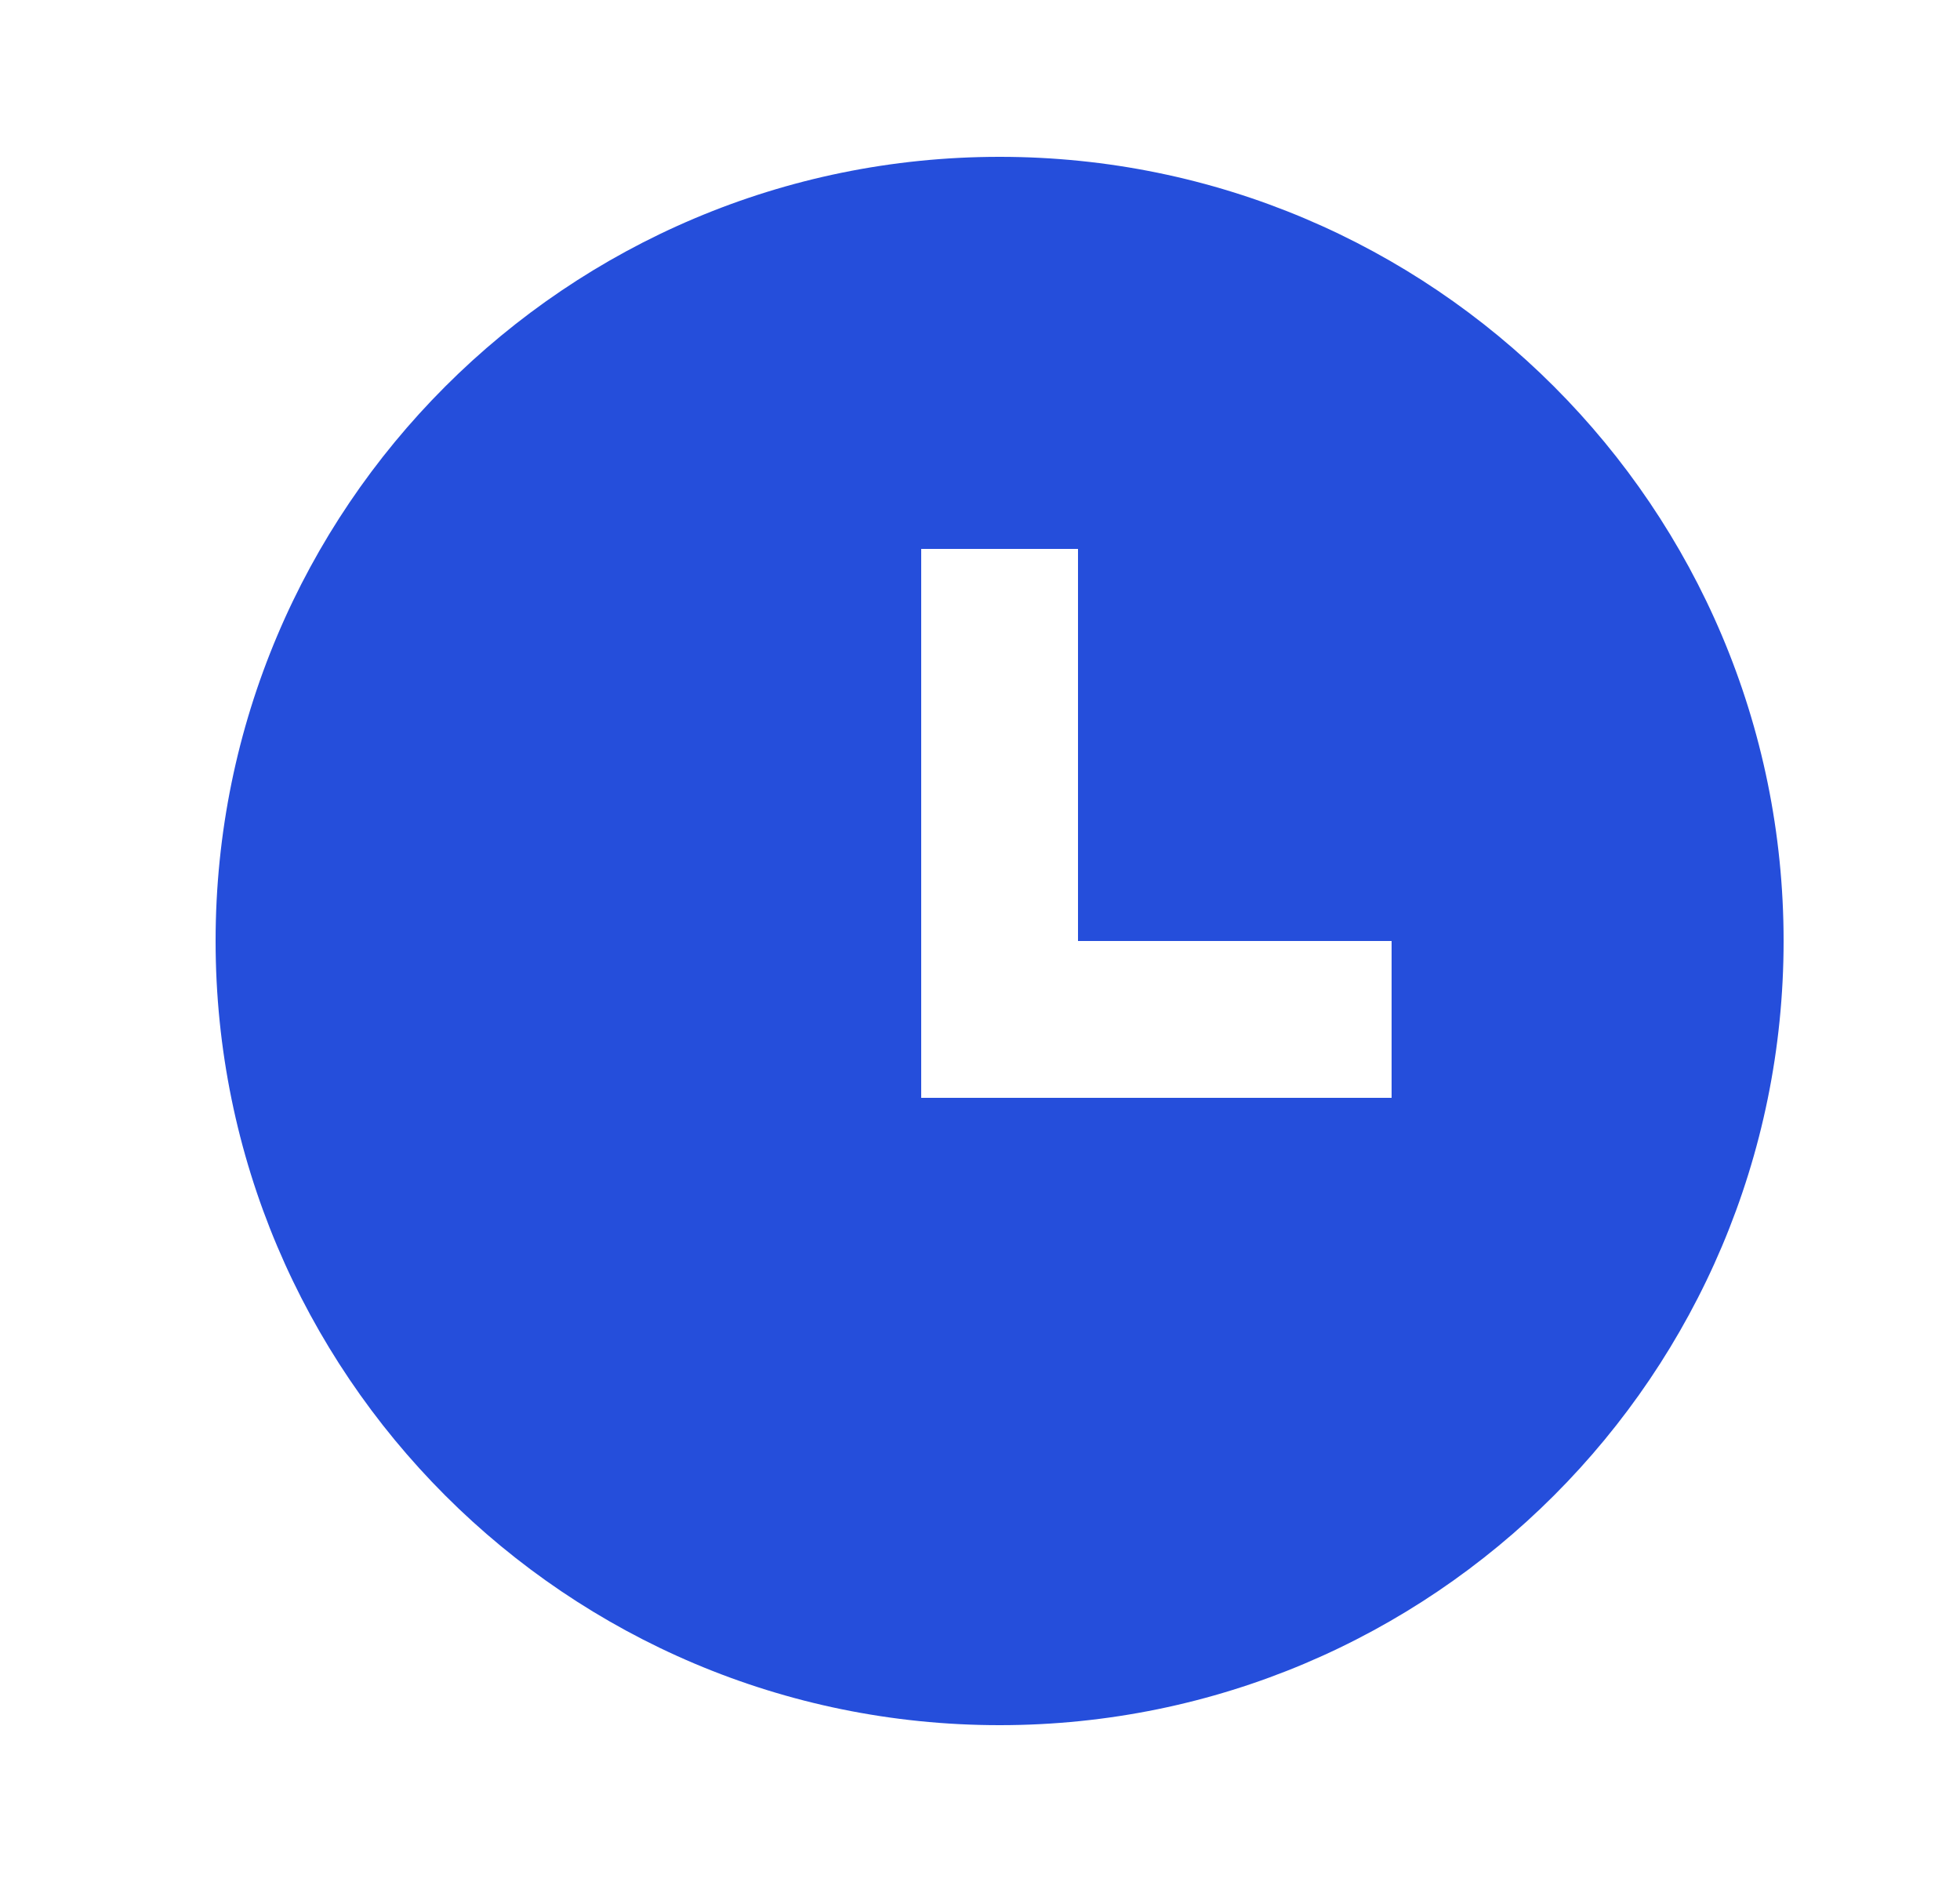 <svg width="25" height="24" viewBox="0 0 25 24" fill="none" xmlns="http://www.w3.org/2000/svg">
<path d="M12.75 22C7.227 22 2.75 17.523 2.75 12C2.75 6.477 7.227 2 12.75 2C18.273 2 22.75 6.477 22.75 12C22.75 17.523 18.273 22 12.75 22ZM13.75 12V7H11.75V14H17.75V12H13.75Z" fill="#254EDB"/>
</svg>
